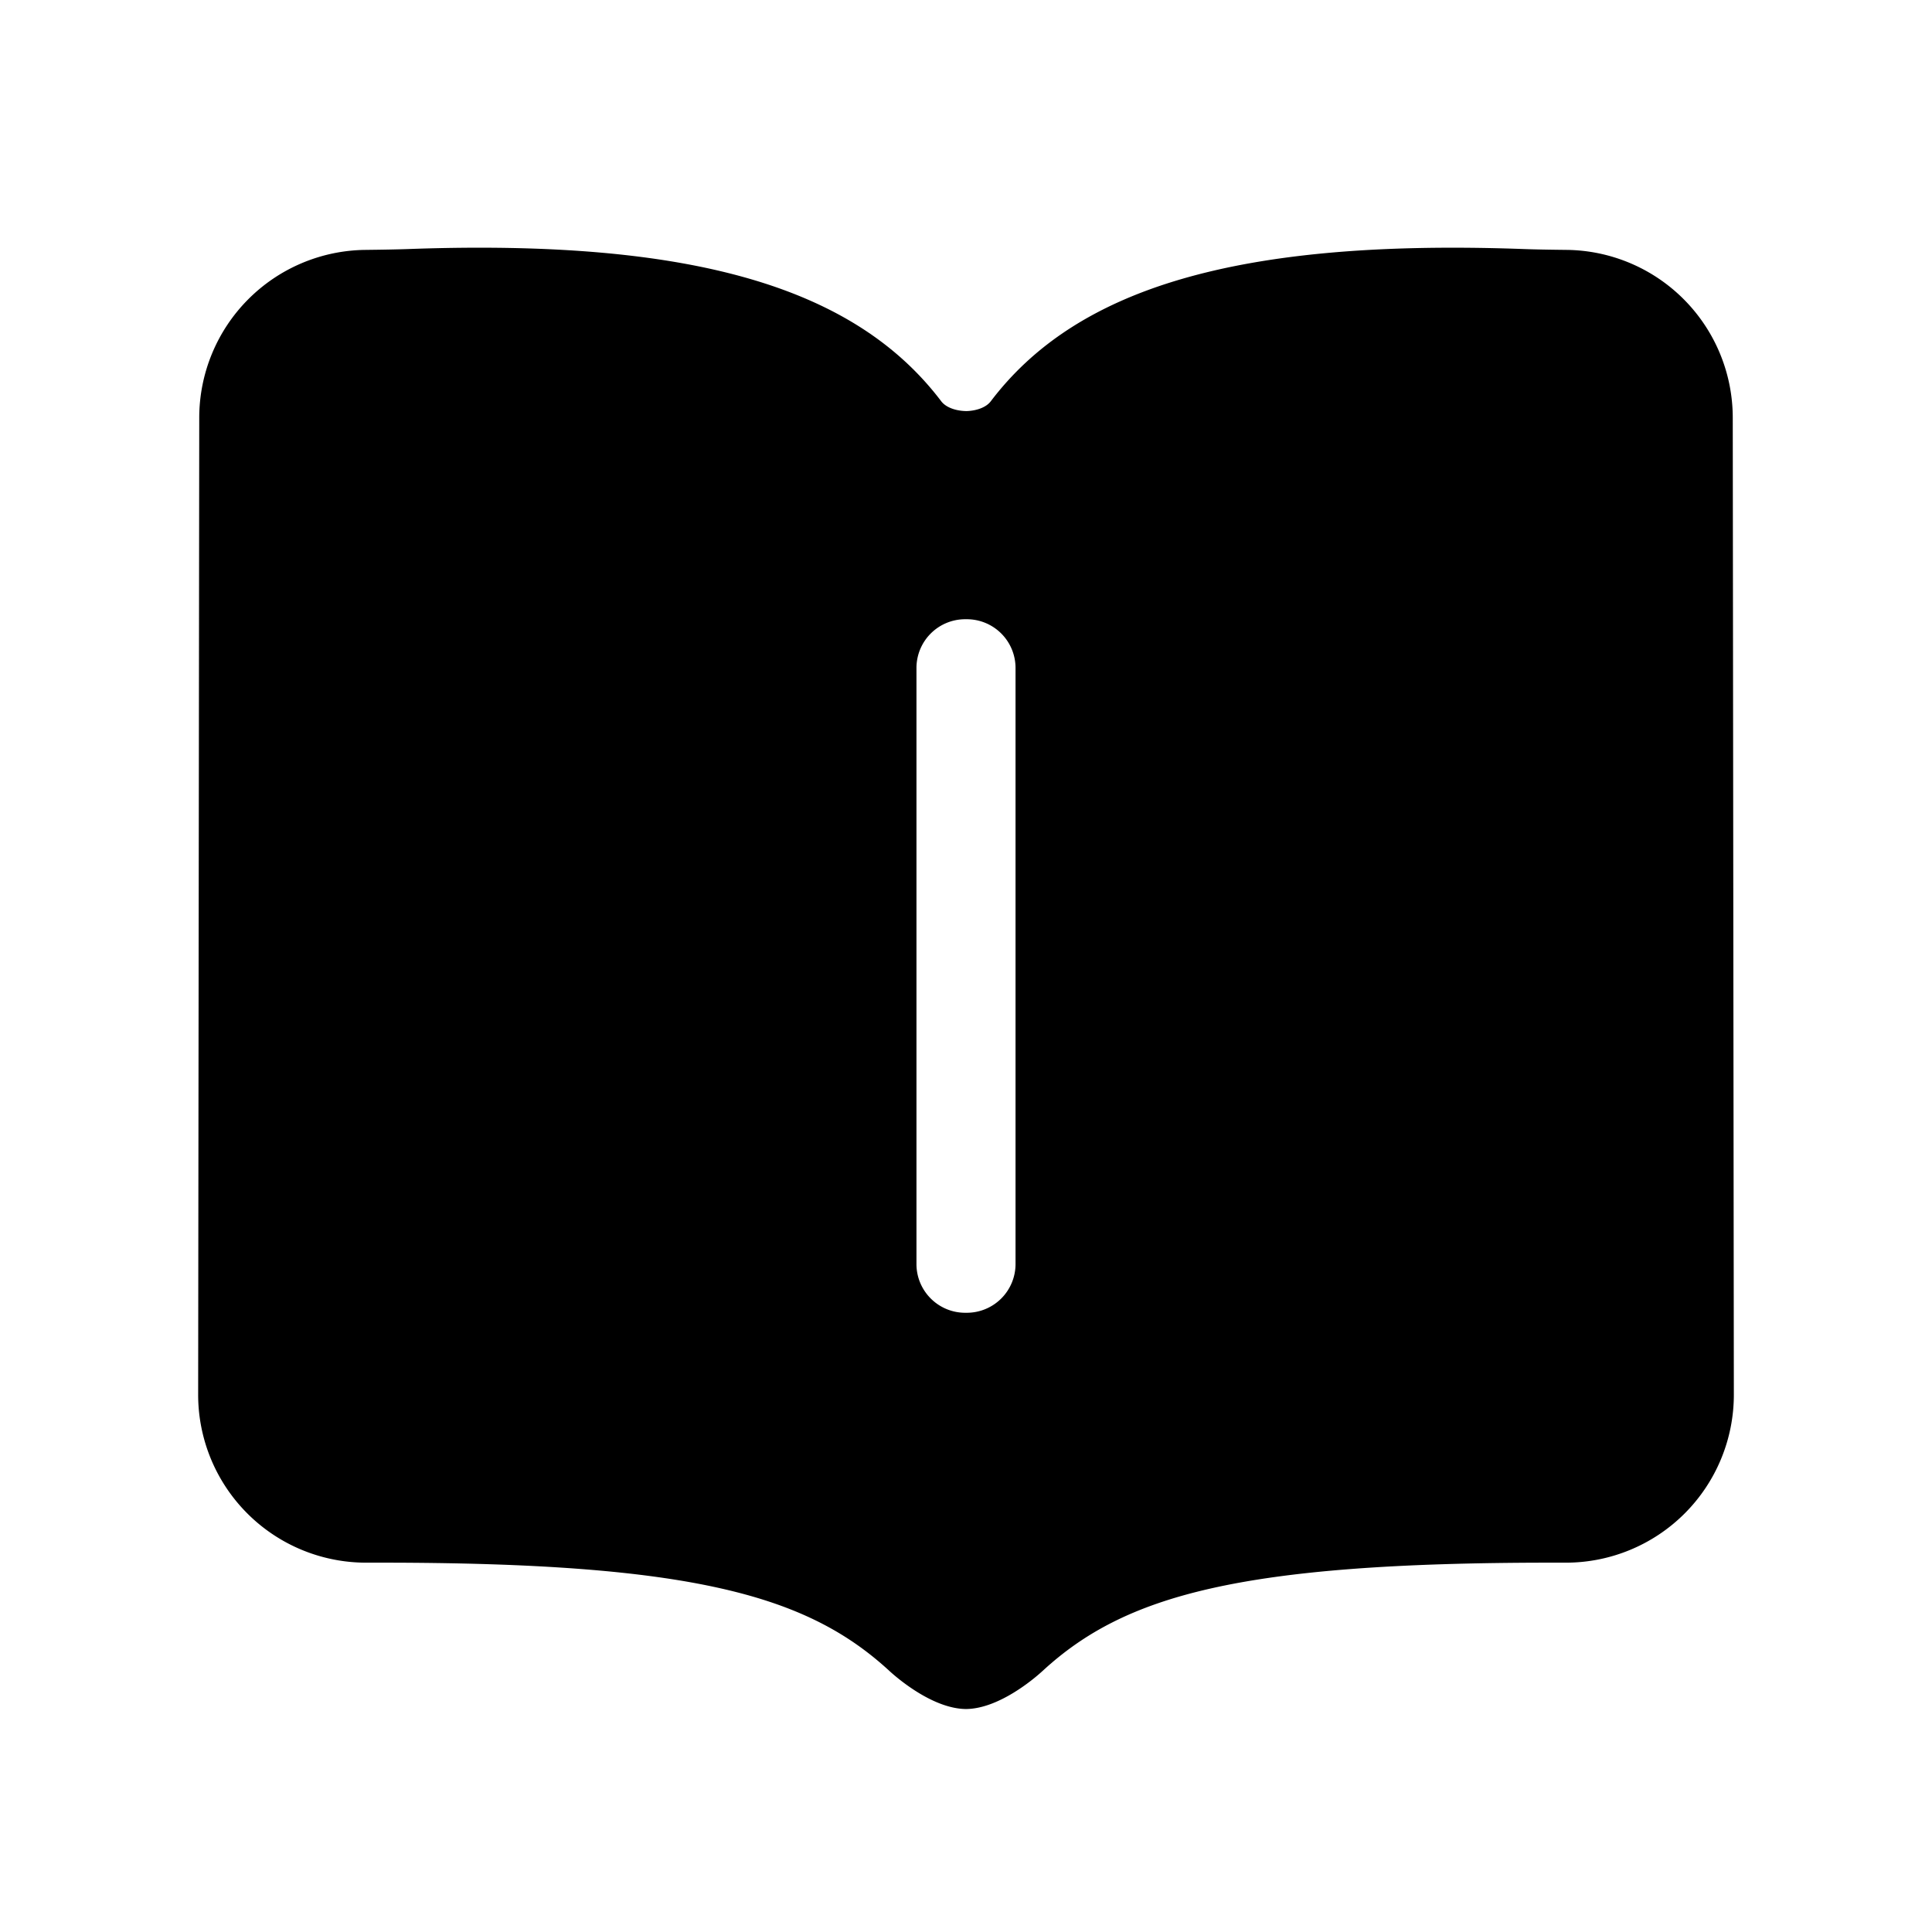 <svg width="78" height="78" xmlns="http://www.w3.org/2000/svg"><path d="M39 16.597c.404-.008.807-.14 1-.396 3.409-4.494 9.804-6.577 21.559-6.145.384.014.949.025 1.693.033a6.781 6.781 0 016.704 6.774L70 56.3v.008a6.781 6.781 0 01-6.781 6.781h-.61c-12.578 0-17.212 1.328-20.514 4.369-.37.34-1.782 1.53-3.095 1.54-1.313-.01-2.725-1.2-3.095-1.54-3.302-3.041-7.936-4.369-20.514-4.369h-.61A6.781 6.781 0 018 56.301l.044-39.438a6.781 6.781 0 016.704-6.774c.744-.008 1.309-.02 1.693-.033C28.196 9.624 34.591 11.706 38 16.2c.193.255.596.388 1 .396zM38.968 25A1.968 1.968 0 0037 26.968v24.064c0 1.087.881 1.968 1.968 1.968h.064A1.968 1.968 0 0041 51.032V26.968A1.968 1.968 0 0039.032 25h-.064z"/></svg>